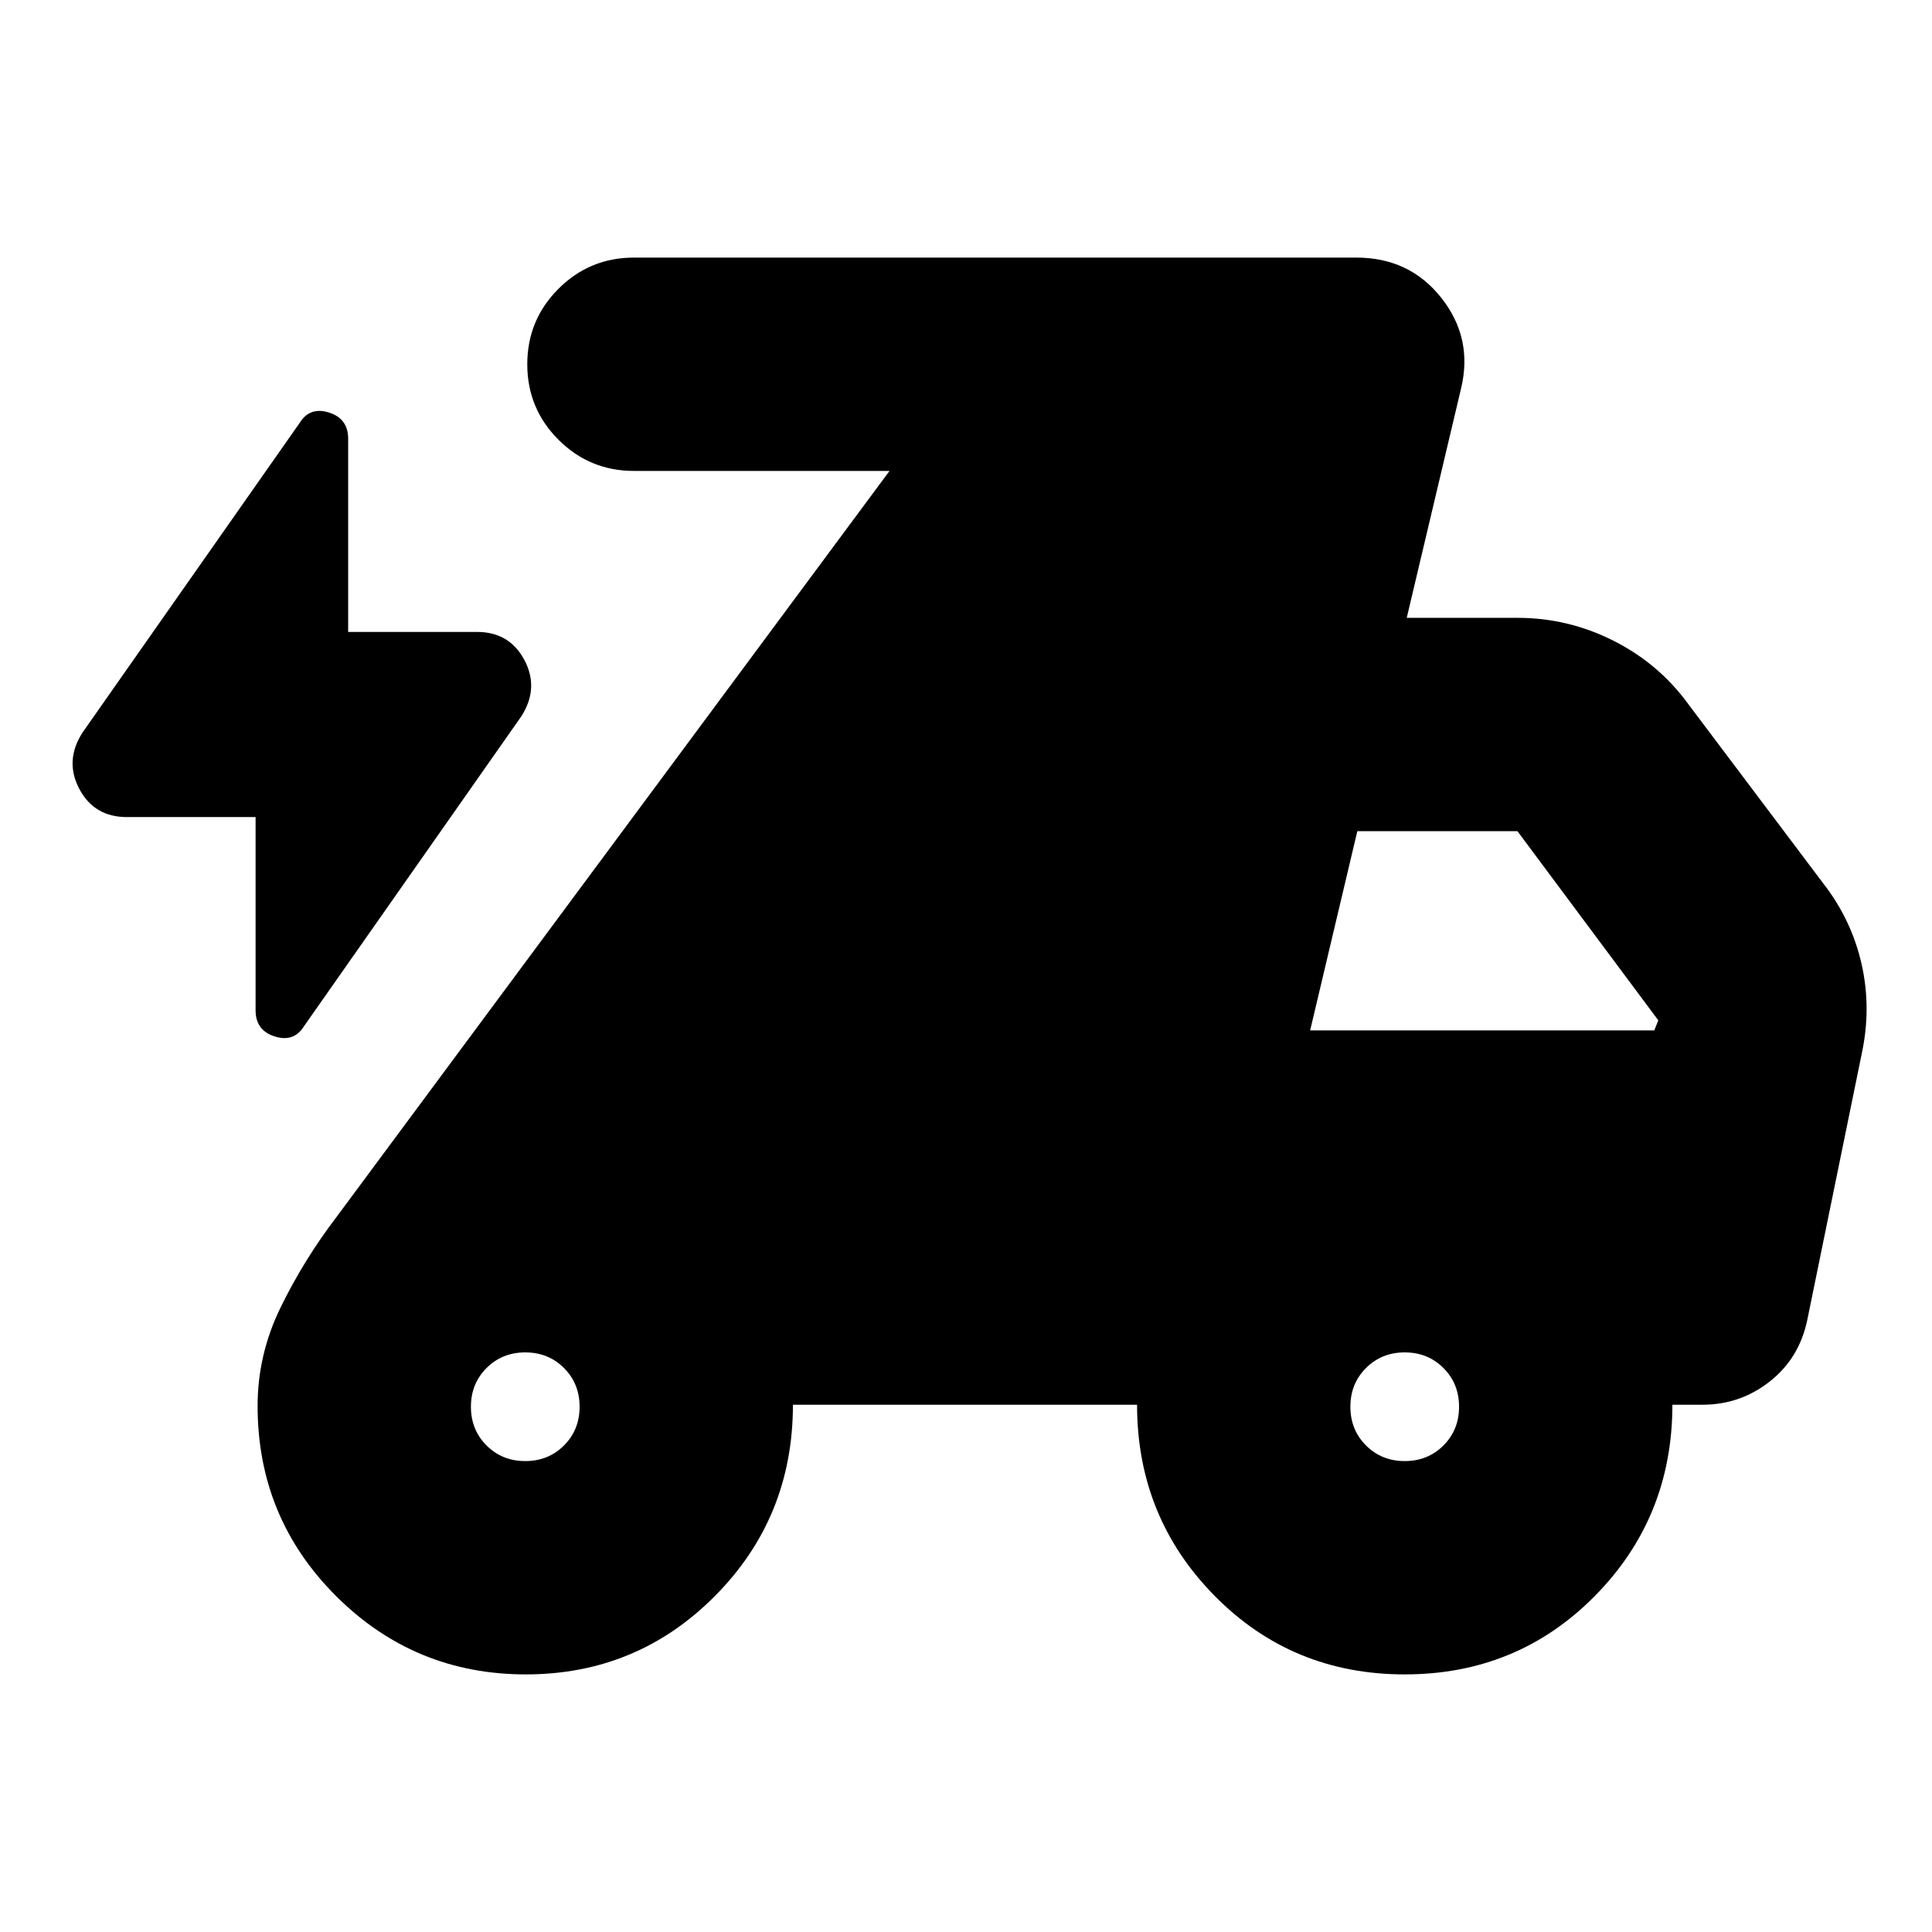<svg xmlns="http://www.w3.org/2000/svg" height="24" viewBox="0 -960 960 960" width="24"><path d="M127-554H63q-16.17 0-23.59-14Q32-582 41-596l108-154q5-8 14.5-5t9.5 13v96h64q16.17 0 23.59 14 7.41 14-1.59 28L151-450q-5 8-14.5 5t-9.5-13v-96Zm134.29 426Q206-128 167-166.92q-39-38.91-39-94.51 0-25.57 11.5-49.07T167-355l275-371H315q-22 0-37.5-15.5T262-779q0-22 15.5-37.5T315-832h359q26.36 0 42.18 20t9.82 45l-27 114h55q25.23 0 47.81 11.42Q824.39-630.16 839-610l67 89q14 18 19 40t0 45l-27 132q-4 19-18.67 30.5Q864.67-262 846-262h-15q0 56-38.5 95T698-128q-56 0-94.5-39.08Q565-206.17 565-262H394q0 56-38.71 95-38.7 39-94 39ZM261-234q11.48 0 19.24-7.76Q288-249.52 288-261q0-11.48-7.76-19.24Q272.48-288 261-288q-11.48 0-19.24 7.76Q234-272.48 234-261q0 11.48 7.76 19.24Q249.52-234 261-234Zm437 0q11.47 0 19.24-7.76Q725-249.52 725-261q0-11.48-7.76-19.24Q709.47-288 698-288q-11.47 0-19.24 7.76Q671-272.48 671-261q0 11.48 7.76 19.24Q686.53-234 698-234Zm-47-214h171l2-5-70-94h-79.55L651-448Z"/></svg>